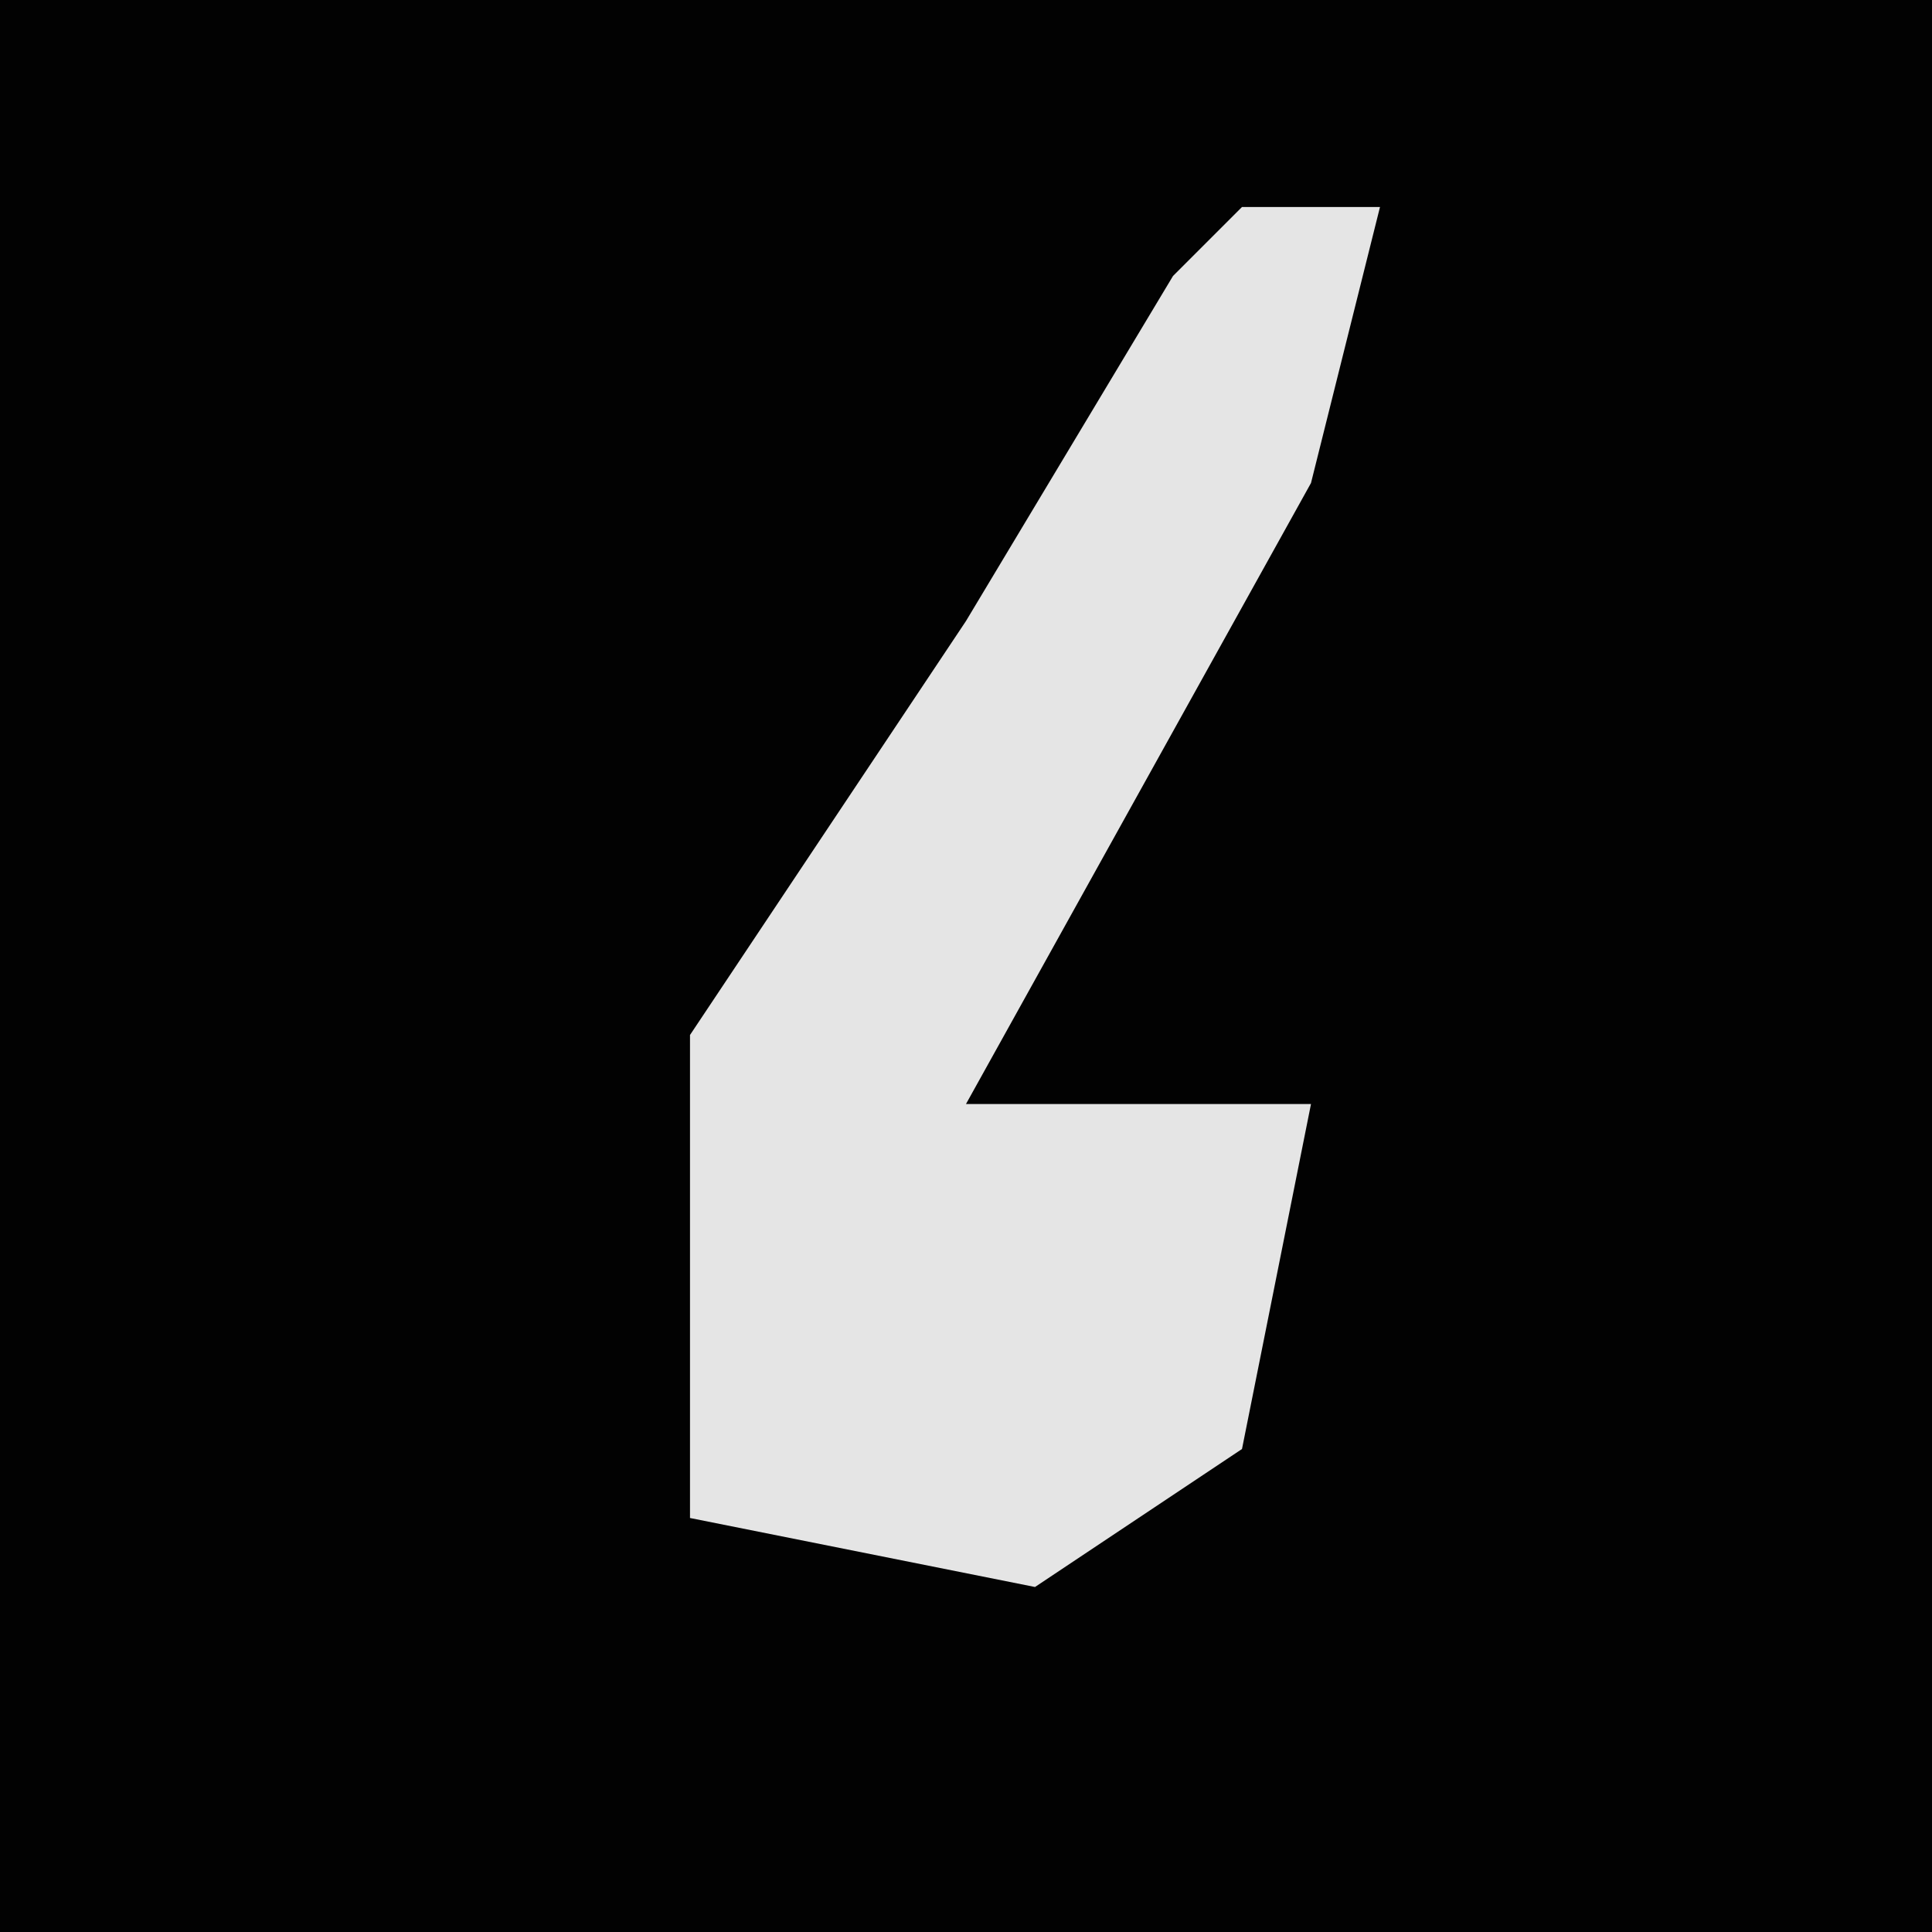 <?xml version="1.0" encoding="UTF-8"?>
<svg version="1.1" xmlns="http://www.w3.org/2000/svg" width="28" height="28">
<path d="M0,0 L28,0 L28,28 L0,28 Z " fill="#020202" transform="translate(0,0)"/>
<path d="M0,0 L2,0 L1,4 L-4,13 L1,13 L0,18 L-3,20 L-8,19 L-8,12 L-4,6 L-1,1 Z " fill="#E5E5E5" transform="translate(18,3)"/>
</svg>
